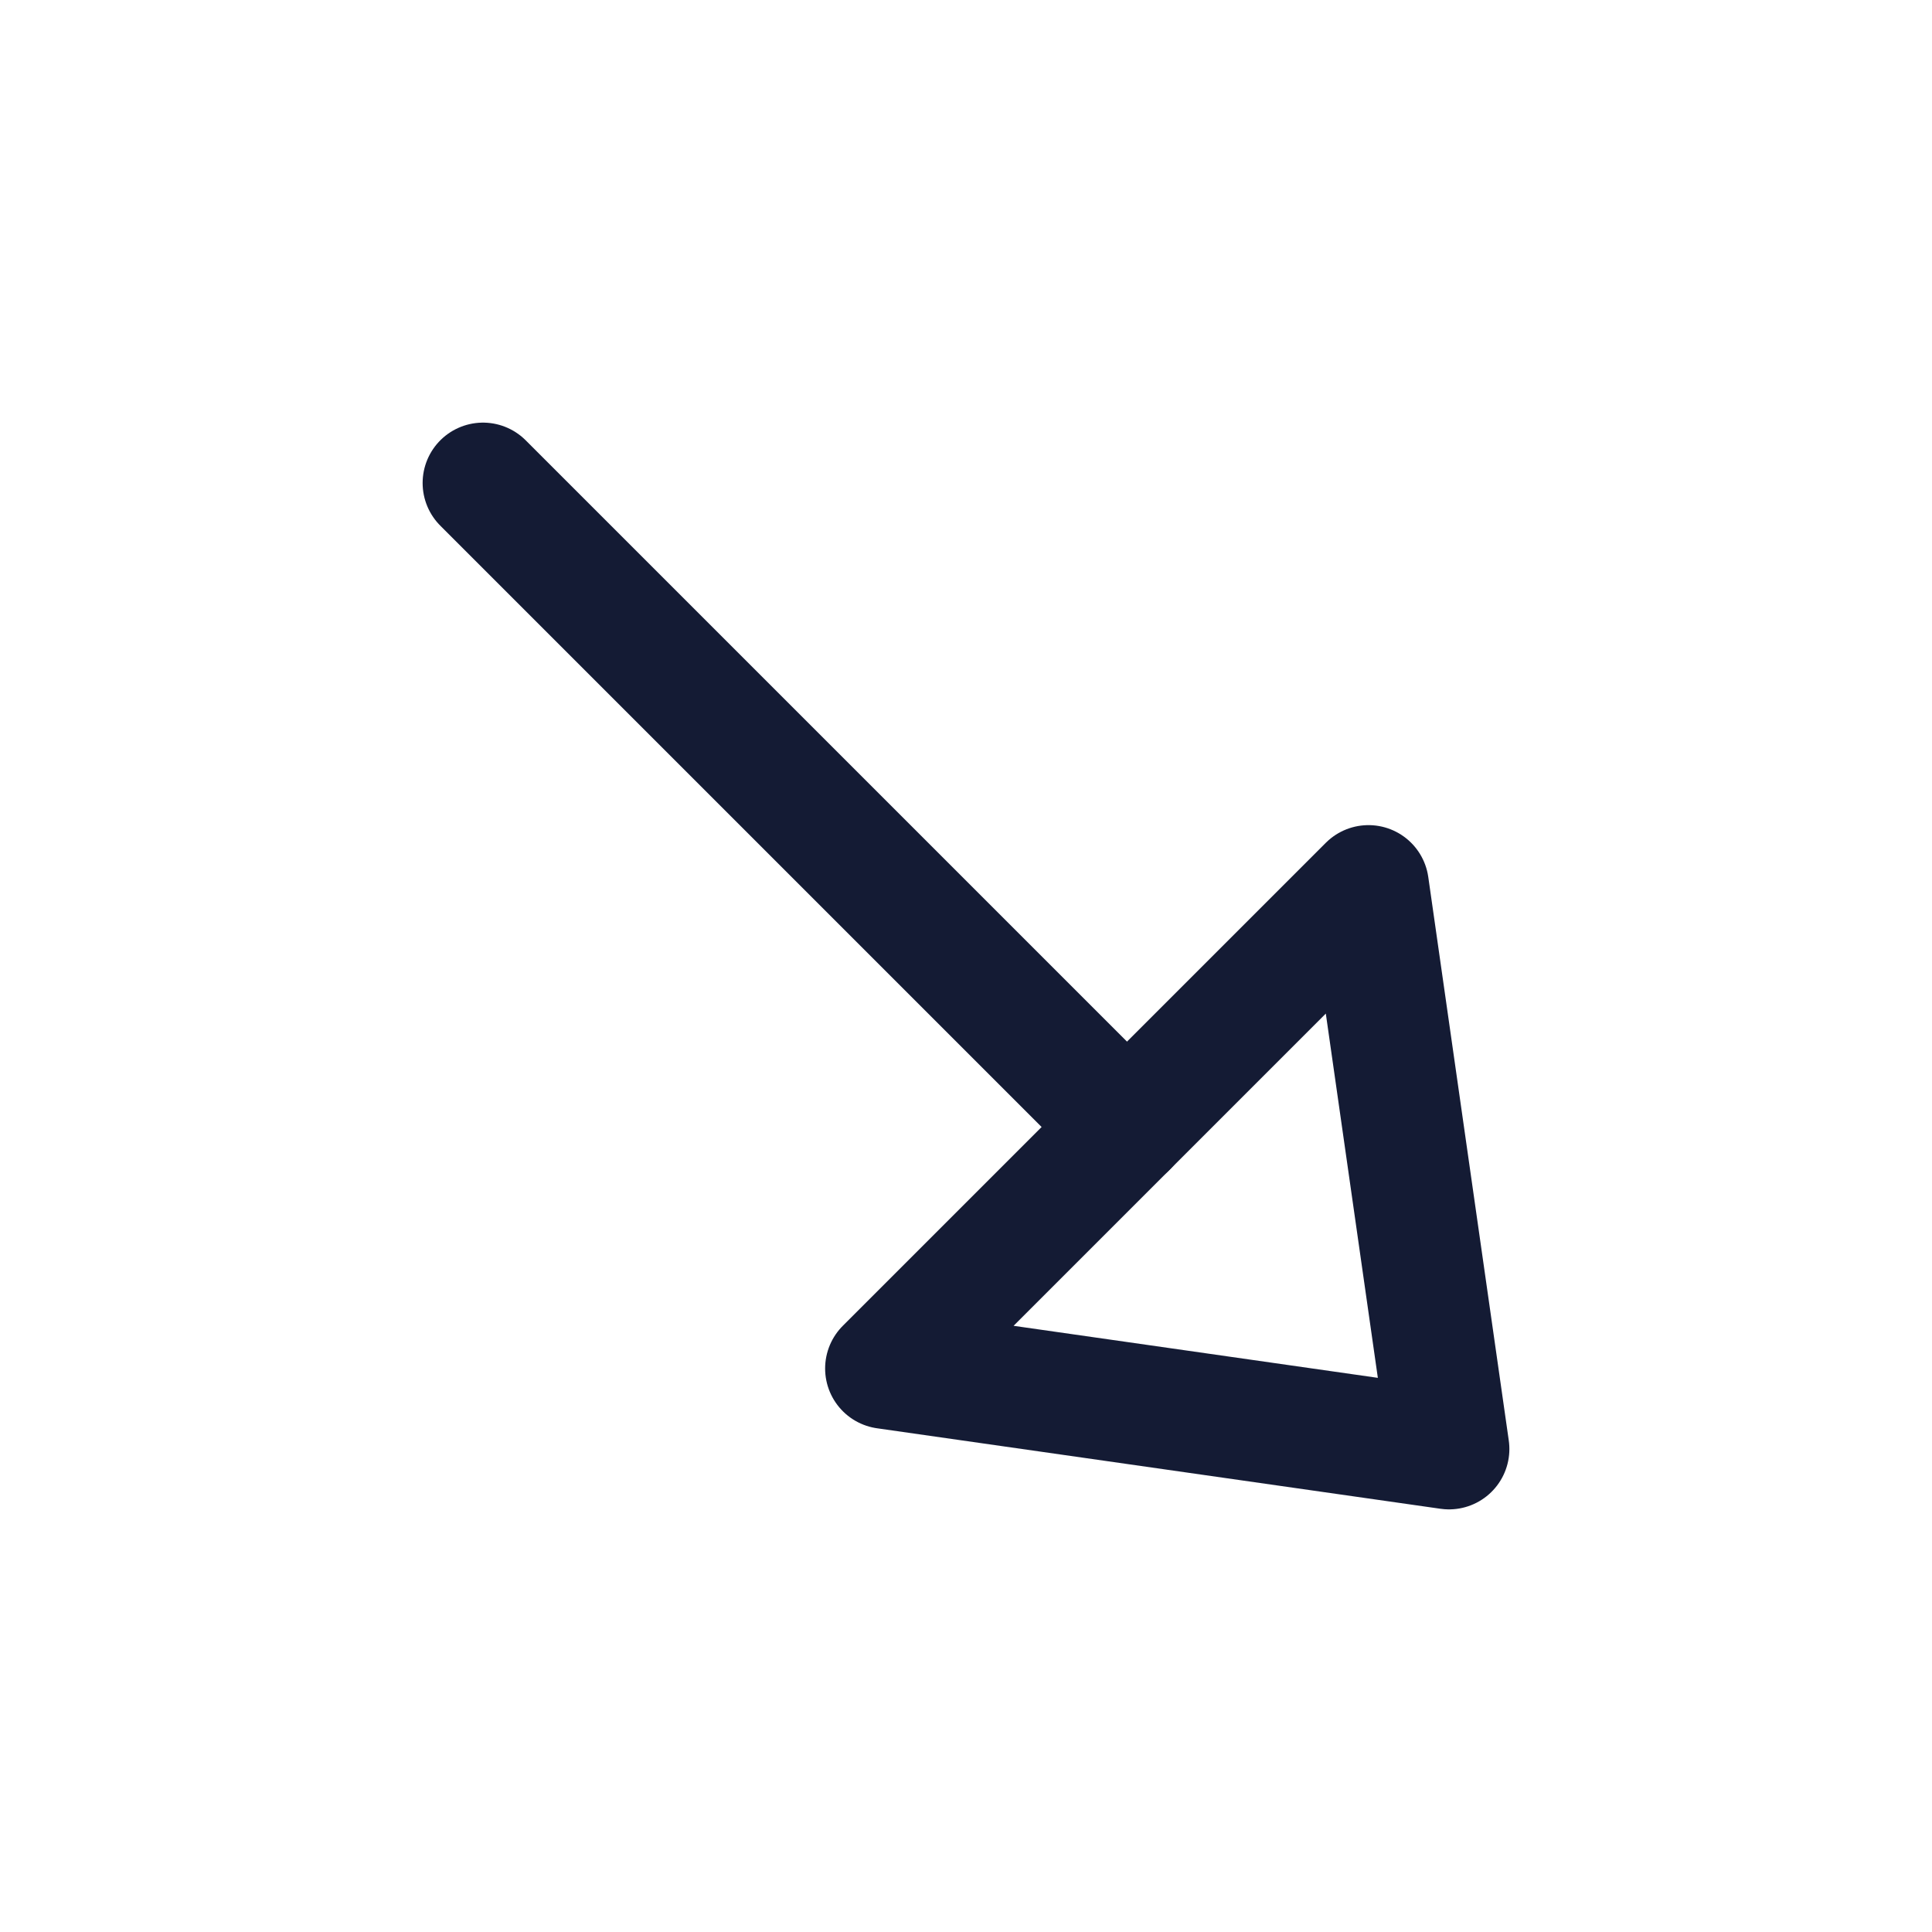 <svg width="24" height="24" viewBox="0 0 24 24" fill="none" xmlns="http://www.w3.org/2000/svg">
<path d="M14 14L6 6" stroke="#141B34" stroke-width="1.5" stroke-linecap="round" stroke-linejoin="round"/>
<path d="M11 17L17 11L18 18L11 17Z" stroke="#141B34" stroke-width="1.5" stroke-linejoin="round"/>
</svg>
